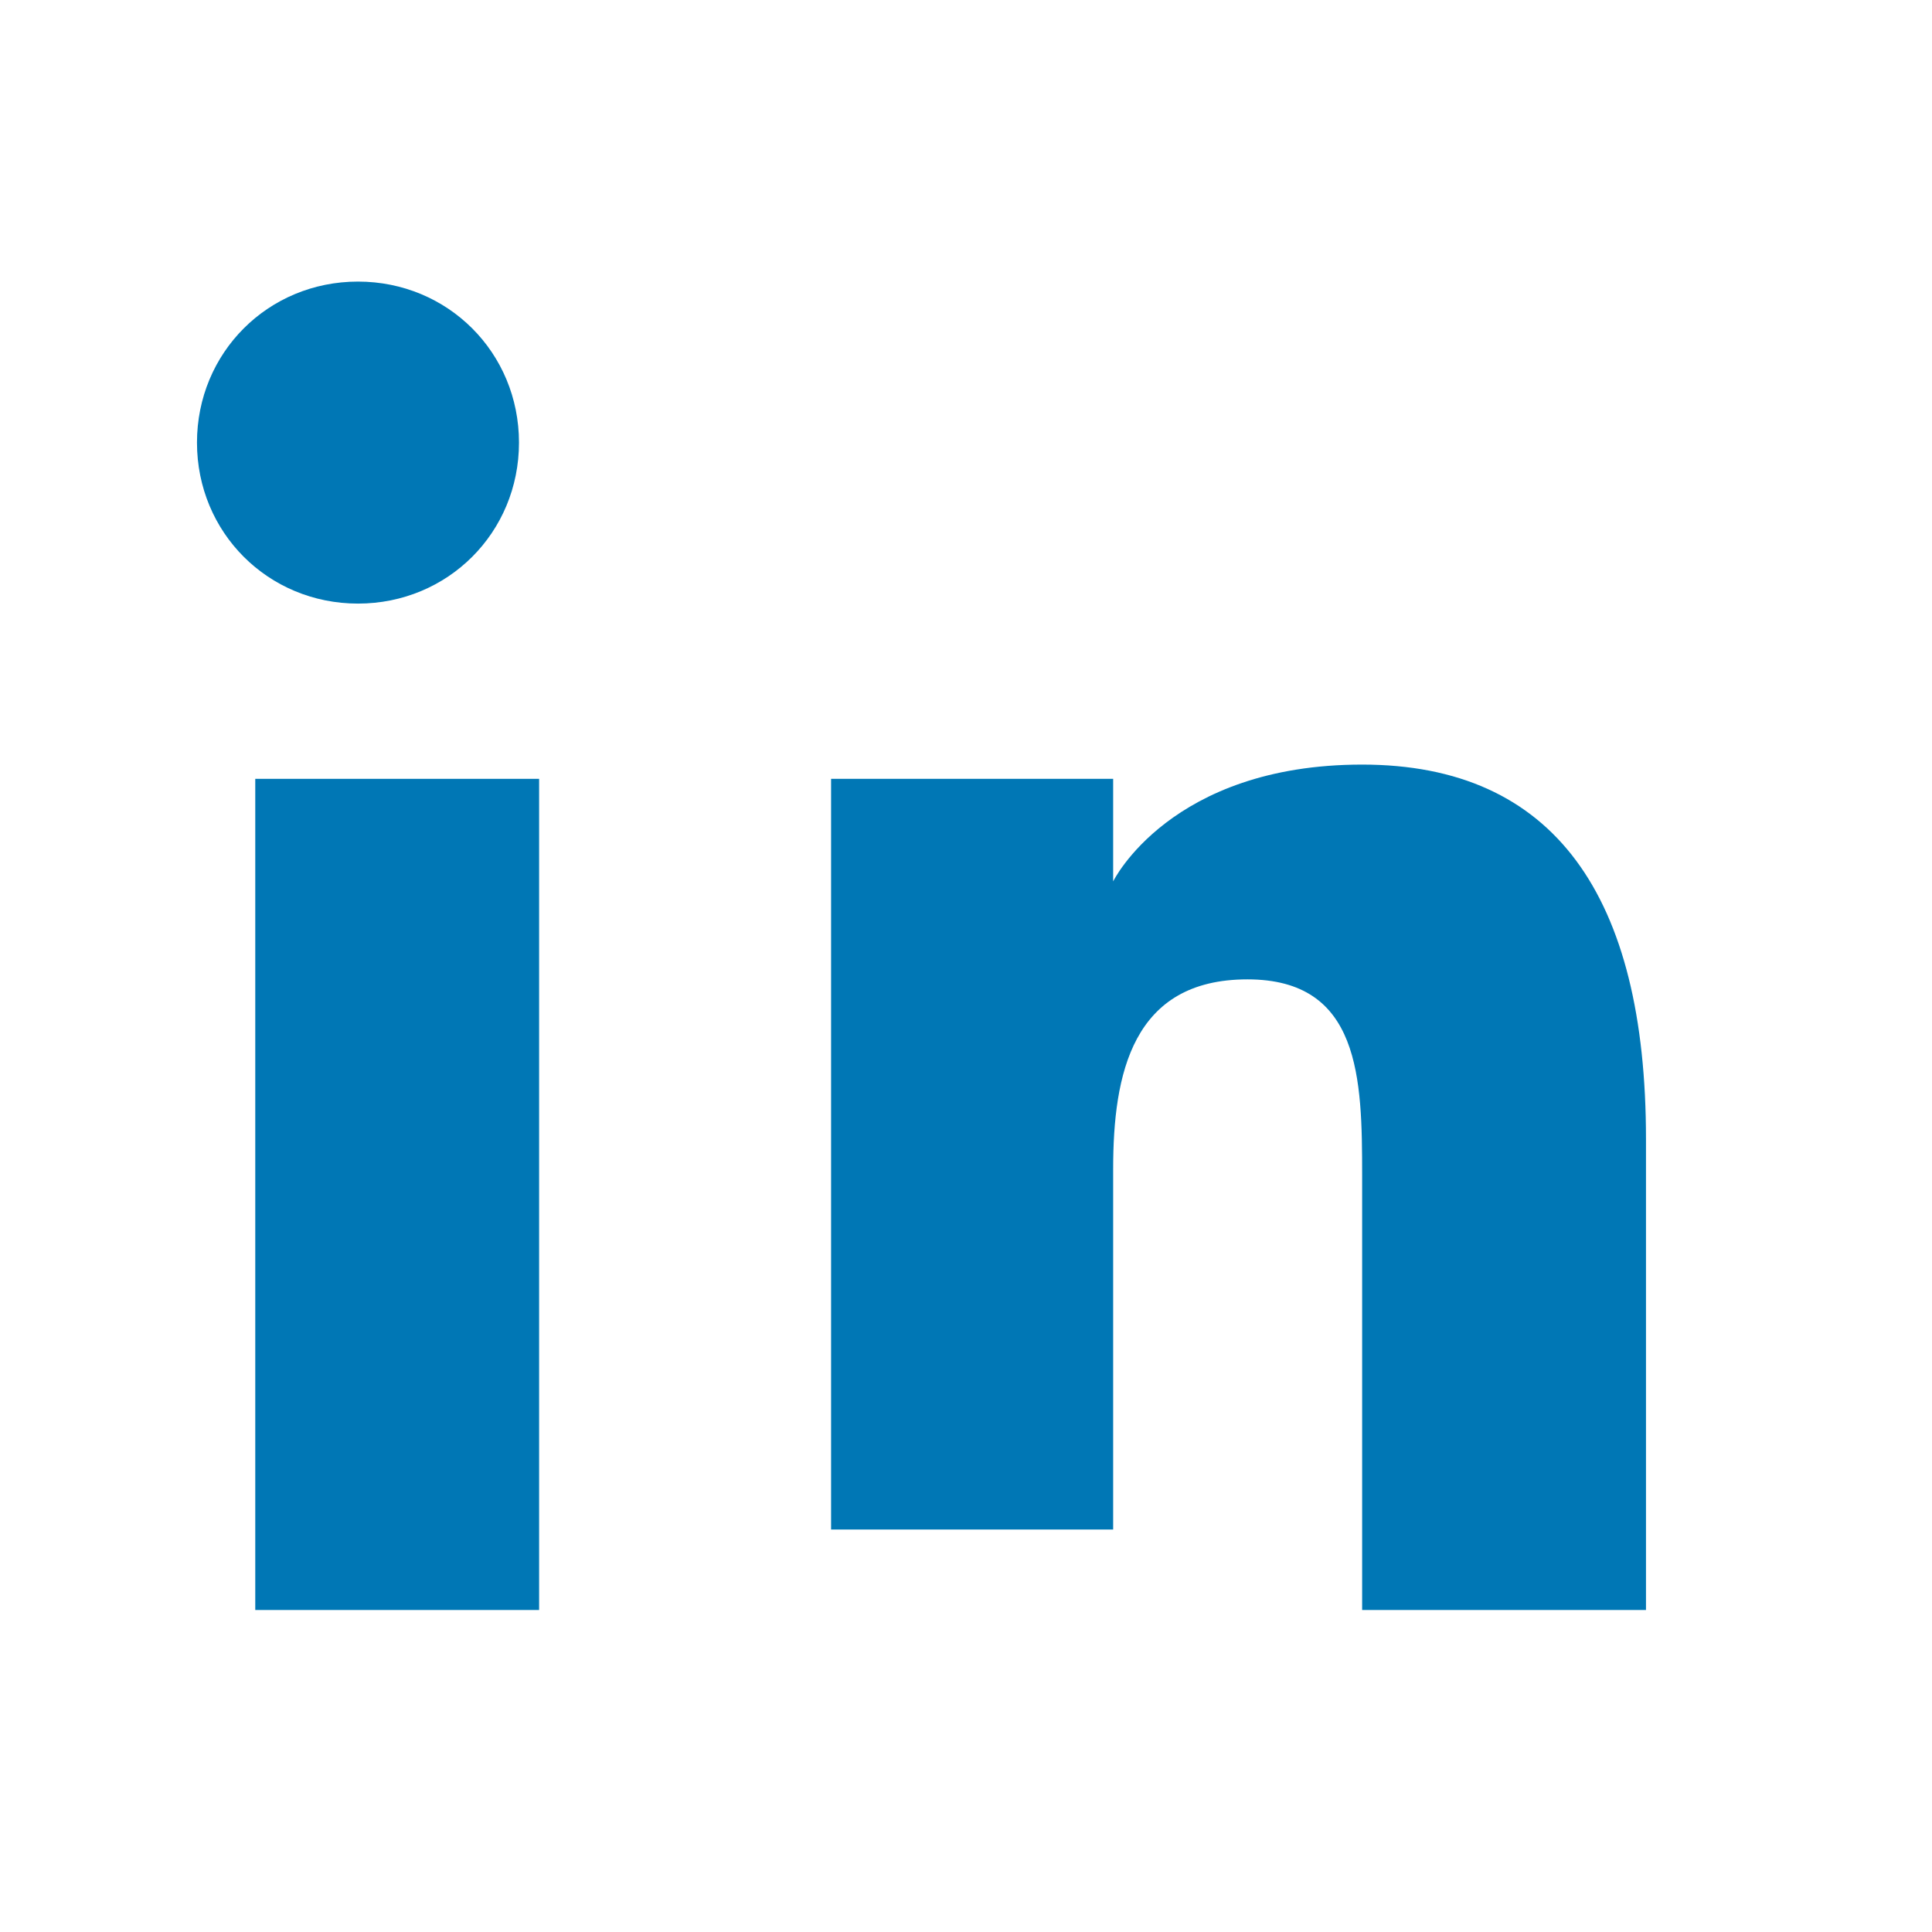 <svg width="24" height="24" viewBox="0 0 24 24" fill="none" xmlns="http://www.w3.org/2000/svg">
<path d="M20.447 20H16.921V14.601C16.921 13.395 16.899 12.166 15.496 12.166C14.066 12.166 13.828 13.34 13.828 14.521V19H10.324V9.675H13.828V10.949C13.828 10.949 14.536 9.498 16.921 9.498C19.306 9.498 20.447 11.126 20.447 14.149V20Z" fill="#0077B5"/>
<path d="M4.447 7.498C5.564 7.498 6.447 6.615 6.447 5.498C6.447 4.381 5.564 3.498 4.447 3.498C3.33 3.498 2.447 4.381 2.447 5.498C2.447 6.615 3.33 7.498 4.447 7.498Z" fill="#0077B5"/>
<path d="M6.697 20H3.171V9.675H6.697V20Z" fill="#0077B5"/>
</svg>
